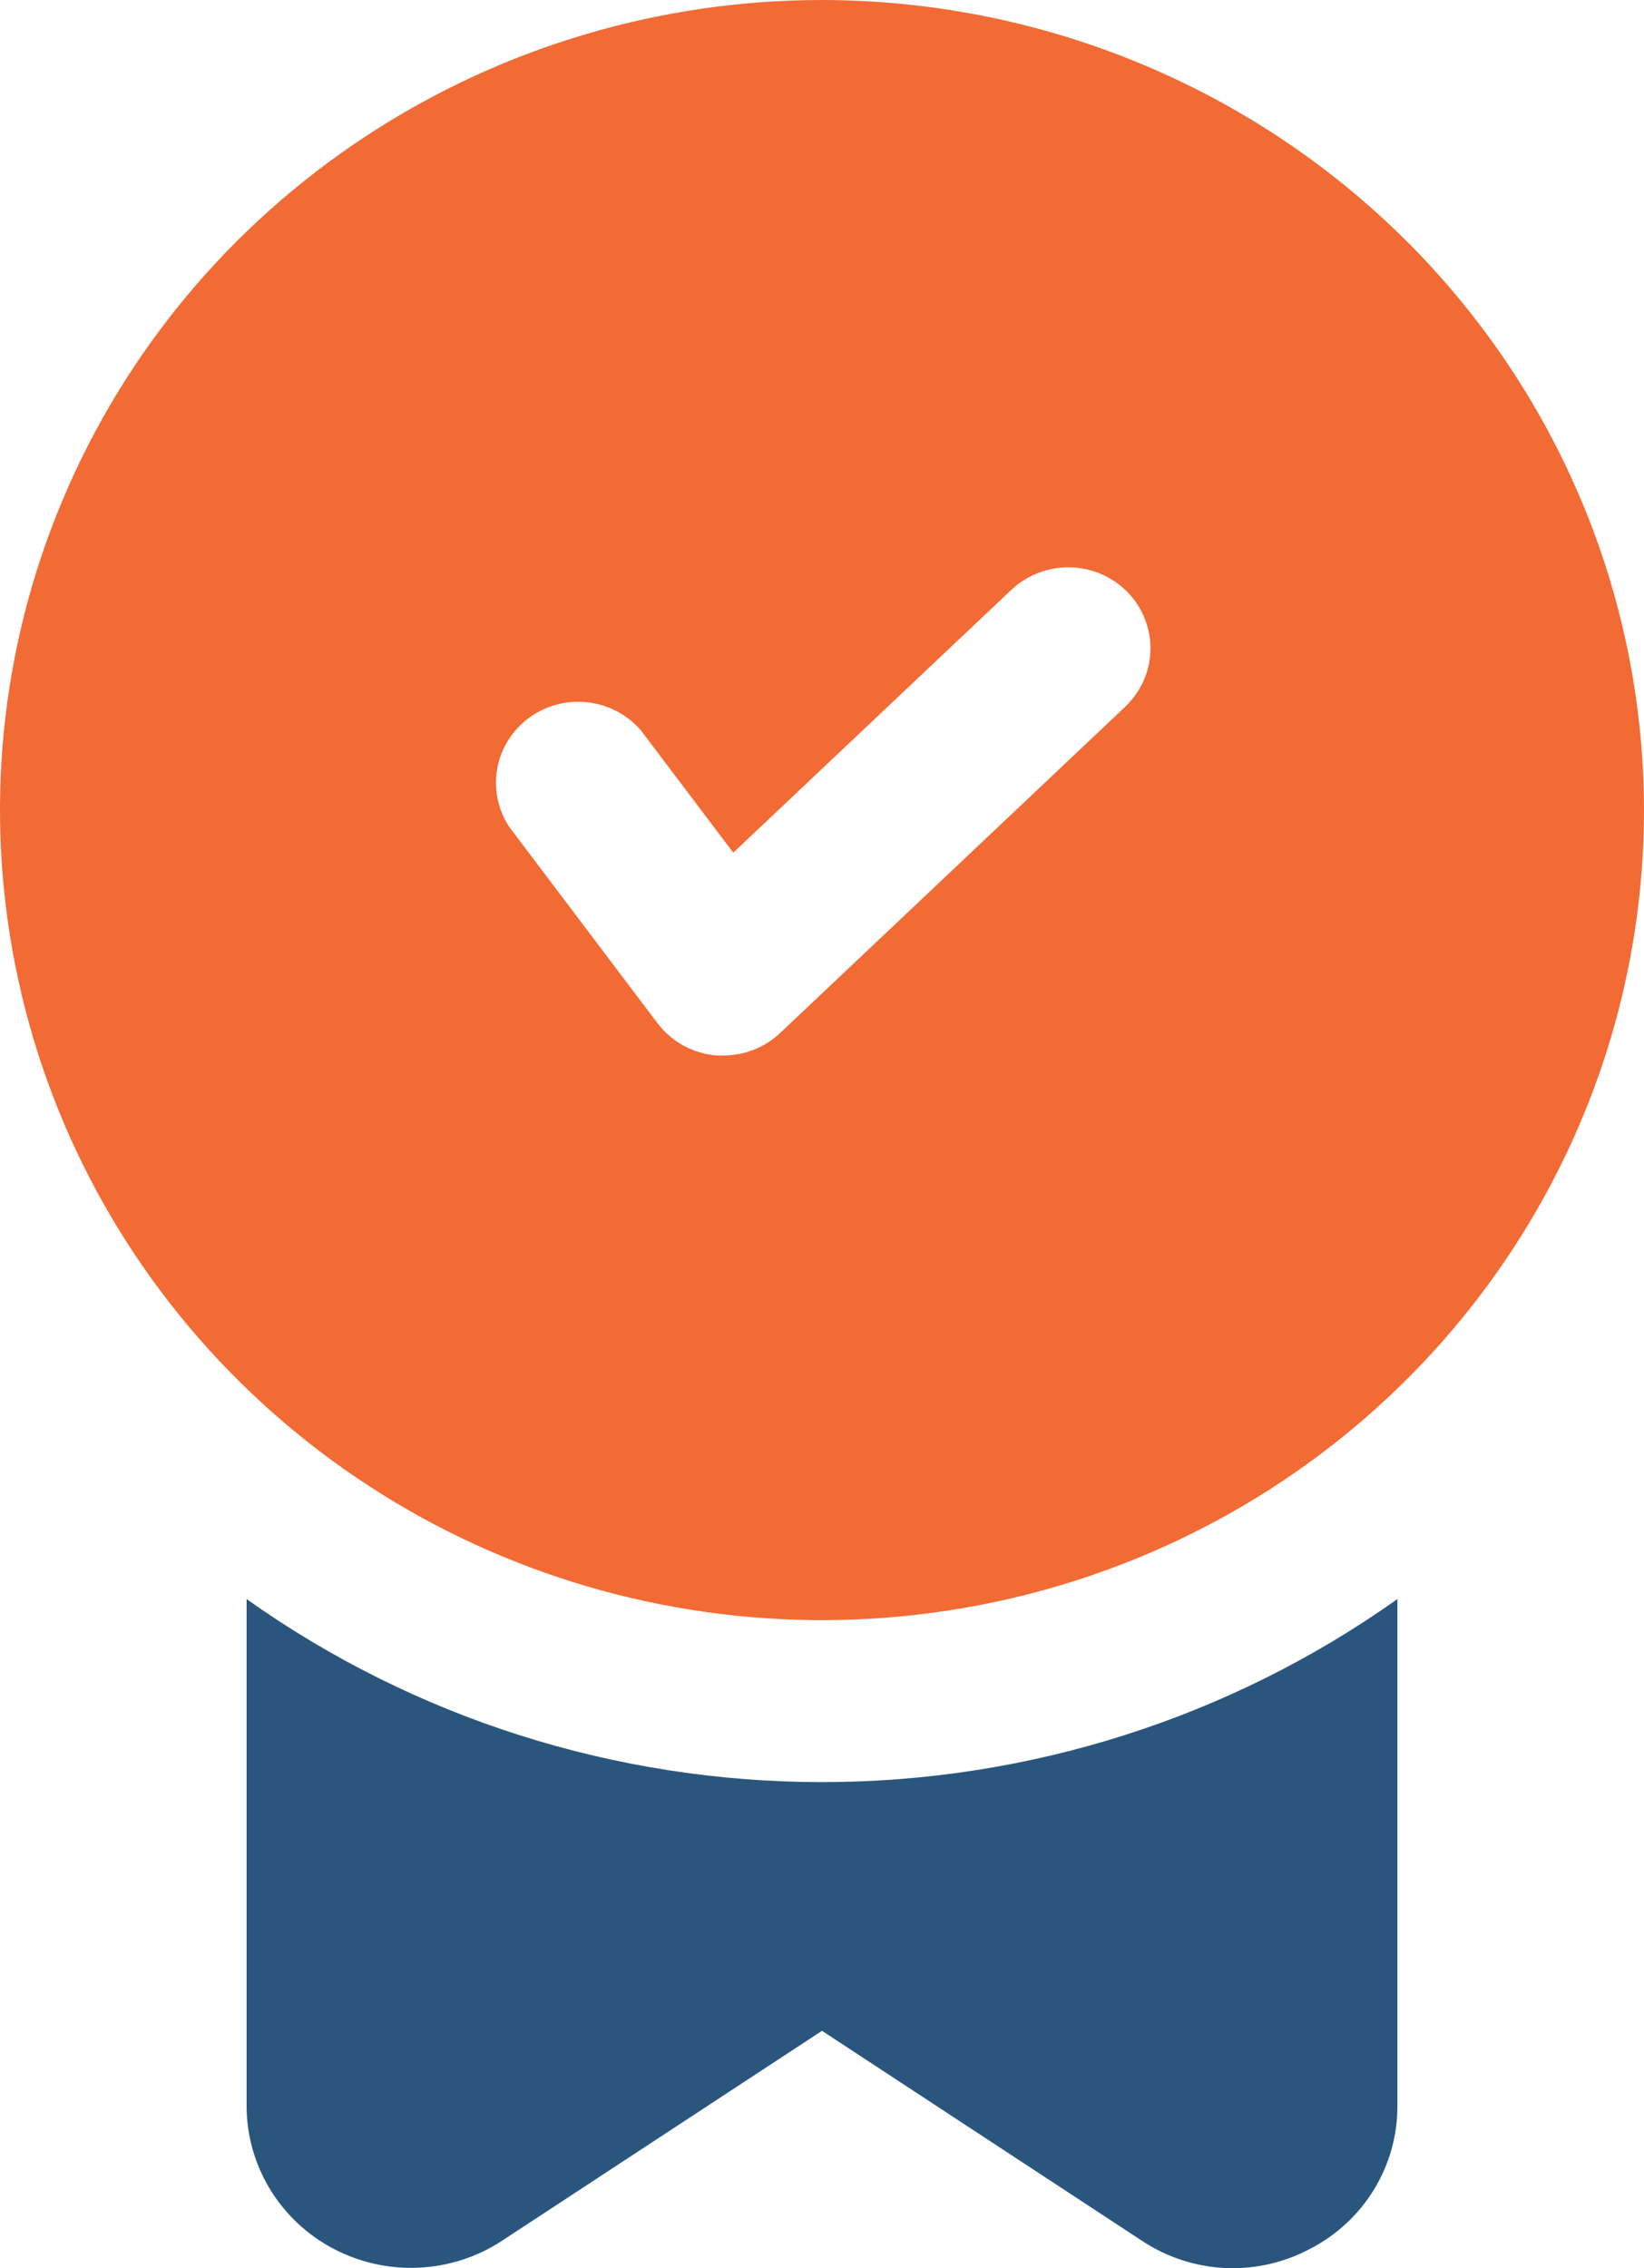 <svg width="29" height="40" viewBox="0 0 29 40" fill="none" xmlns="http://www.w3.org/2000/svg">
<path d="M14.5 0C11.632 0 8.829 0.838 6.444 2.408C4.06 3.977 2.201 6.208 1.104 8.819C0.006 11.429 -0.281 14.302 0.279 17.073C0.838 19.844 2.219 22.389 4.247 24.387C6.275 26.385 8.858 27.746 11.671 28.297C14.484 28.848 17.399 28.565 20.049 27.484C22.698 26.403 24.963 24.572 26.556 22.222C28.15 19.873 29 17.111 29 14.286C28.996 10.498 27.467 6.867 24.748 4.189C22.03 1.511 18.344 0.004 14.5 0ZM19.853 12.46L13.763 18.216C13.494 18.471 13.134 18.614 12.76 18.614C12.72 18.616 12.68 18.616 12.64 18.614C12.435 18.597 12.236 18.538 12.056 18.439C11.876 18.34 11.72 18.206 11.597 18.043L8.987 14.588C8.784 14.284 8.707 13.915 8.771 13.557C8.835 13.198 9.036 12.877 9.332 12.659C9.628 12.442 9.997 12.344 10.364 12.385C10.732 12.427 11.069 12.605 11.307 12.883L12.935 15.037L17.841 10.401C17.978 10.272 18.14 10.17 18.318 10.102C18.495 10.034 18.685 10.001 18.875 10.005C19.065 10.008 19.253 10.049 19.427 10.125C19.602 10.2 19.759 10.309 19.891 10.444C20.023 10.58 20.126 10.739 20.195 10.914C20.265 11.089 20.298 11.276 20.294 11.463C20.29 11.651 20.248 11.836 20.172 12.007C20.095 12.179 19.985 12.334 19.848 12.464L19.853 12.46Z" fill="#F26B35"/>
<path d="M4.35 28.2V37.143C4.351 37.66 4.494 38.166 4.764 38.609C5.034 39.052 5.421 39.415 5.884 39.658C6.347 39.901 6.868 40.017 7.392 39.991C7.916 39.966 8.423 39.801 8.859 39.514L14.5 35.814L20.14 39.514C20.575 39.804 21.082 39.971 21.606 39.997C22.13 40.022 22.652 39.904 23.113 39.657C23.578 39.417 23.967 39.055 24.238 38.612C24.509 38.169 24.651 37.66 24.65 37.143V28.2C21.694 30.299 18.143 31.428 14.5 31.428C10.856 31.428 7.305 30.299 4.35 28.2Z" fill="#2A567D"/>
</svg>
